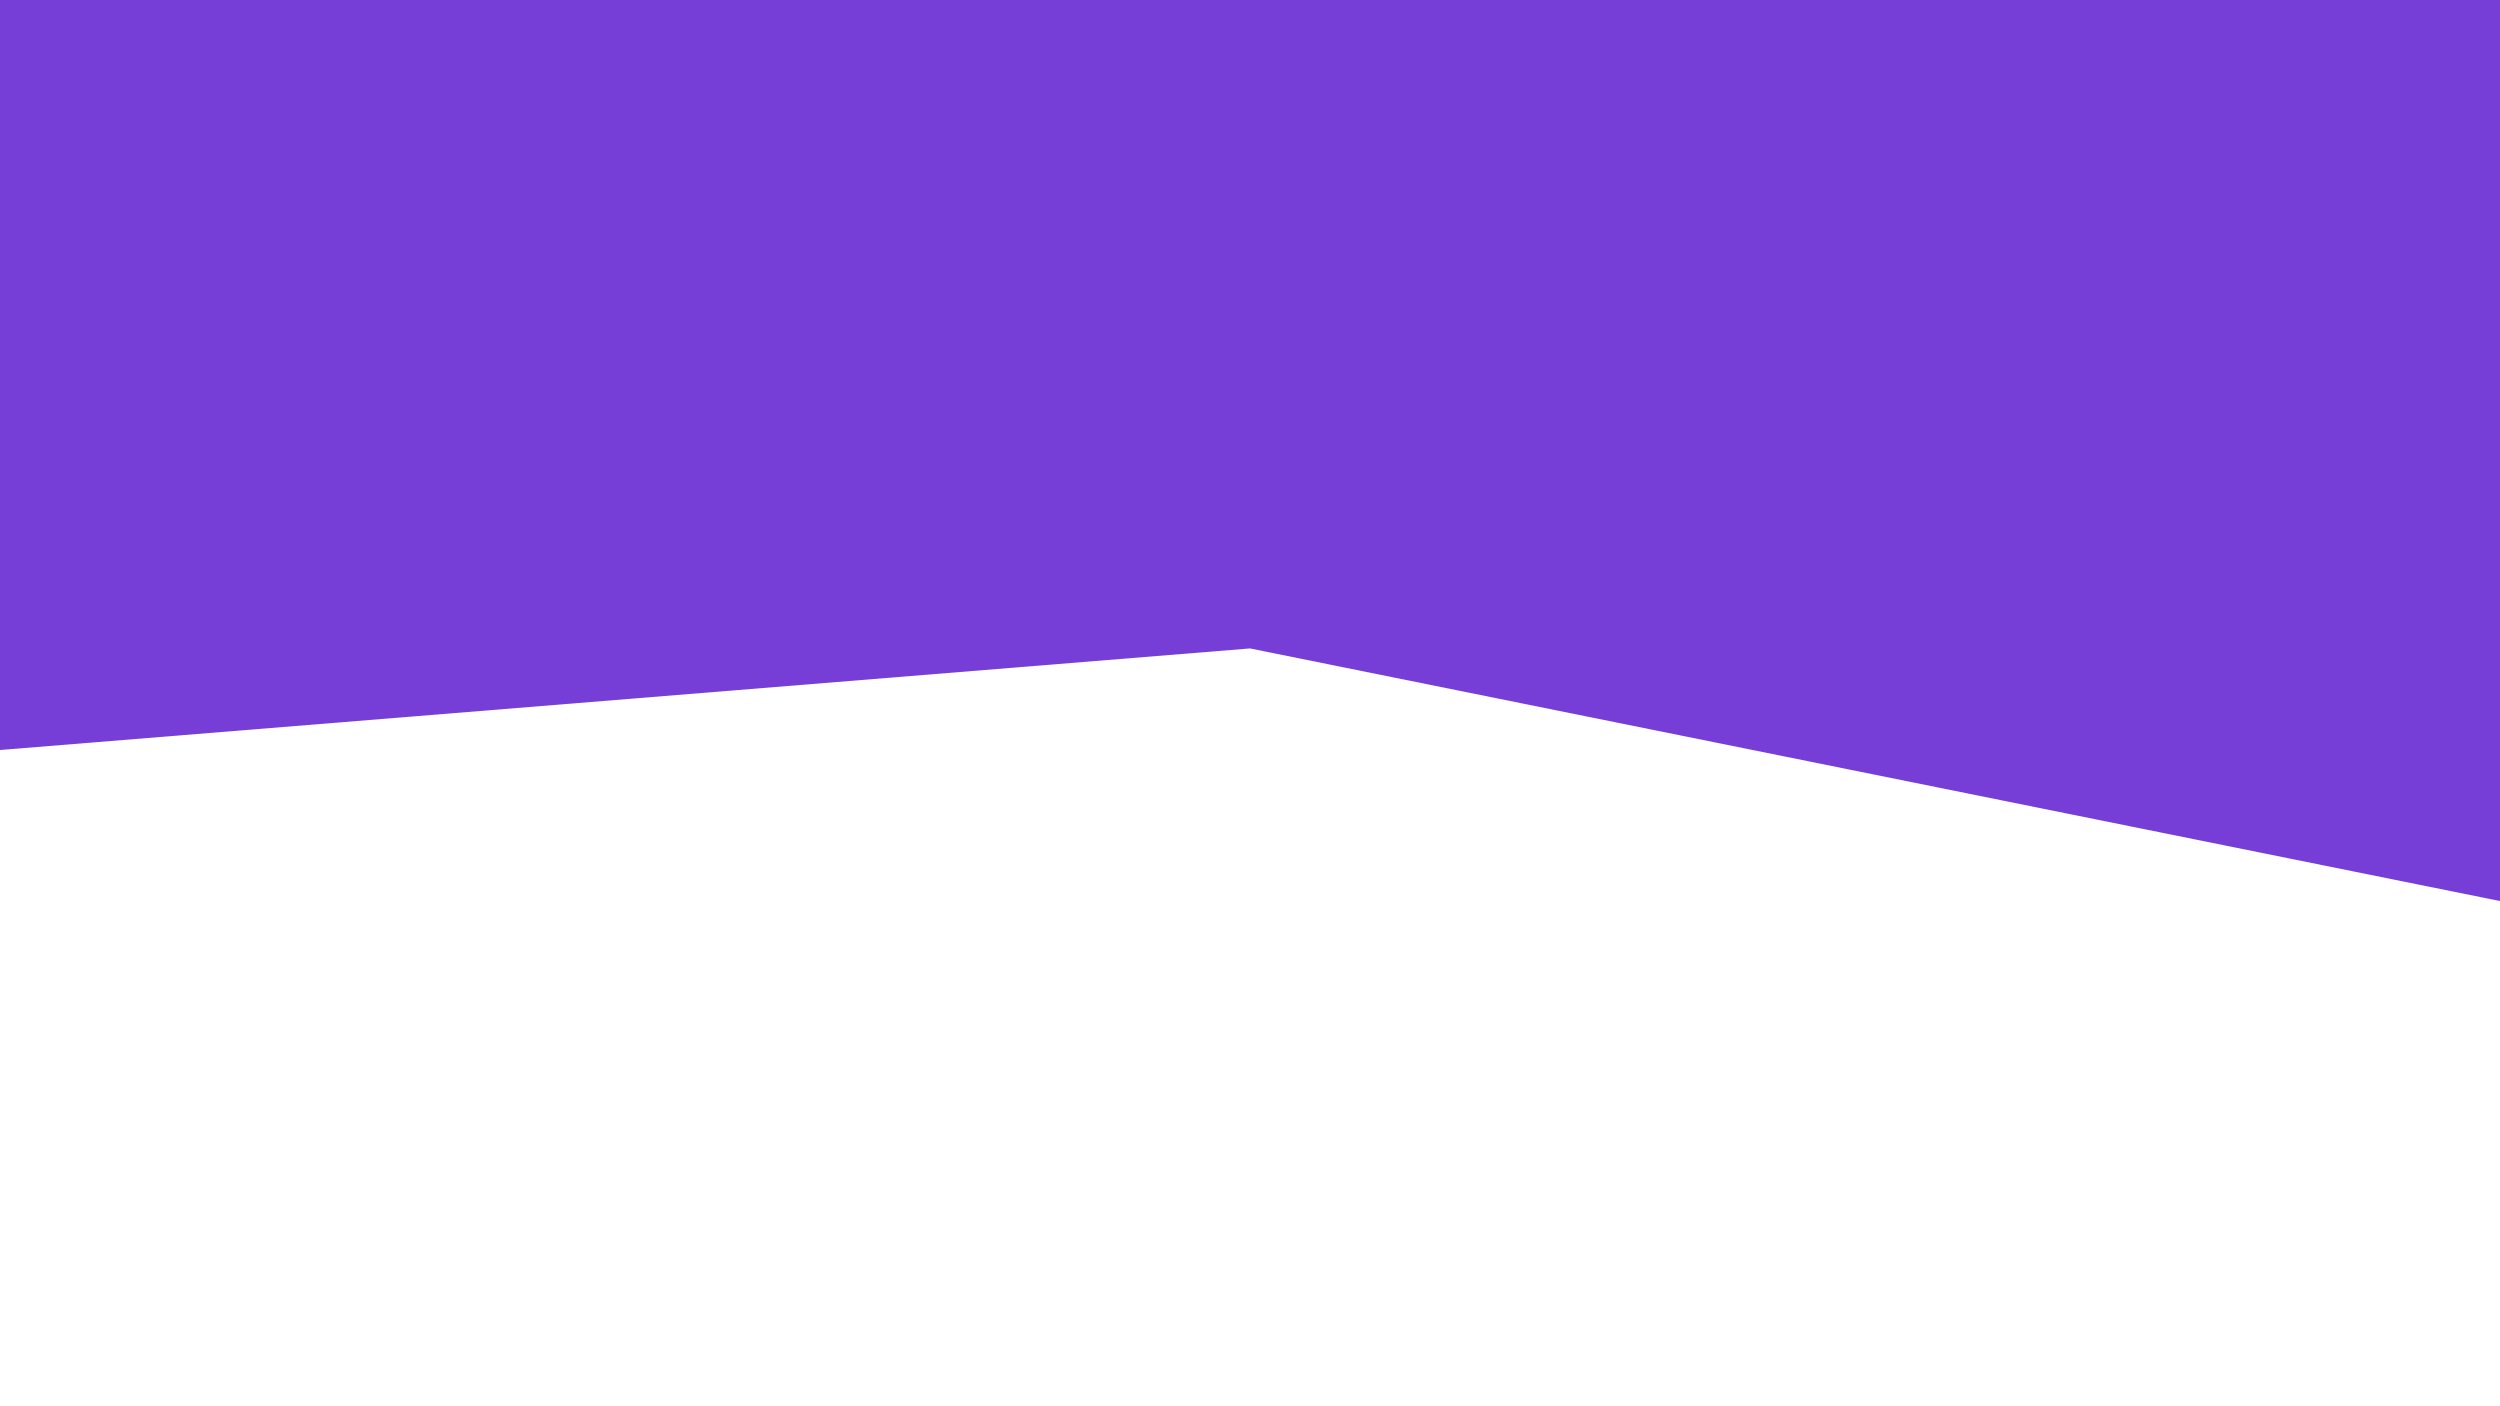 <svg xmlns="http://www.w3.org/2000/svg" xmlns:xlink="http://www.w3.org/1999/xlink" id="visual" width="960" height="540" version="1.1" viewBox="0 0 960 540"><path fill="#763ed7" stroke-linecap="square" stroke-linejoin="bevel" d="M0 288L480 249L960 346L960 0L480 0L0 0Z"/></svg>